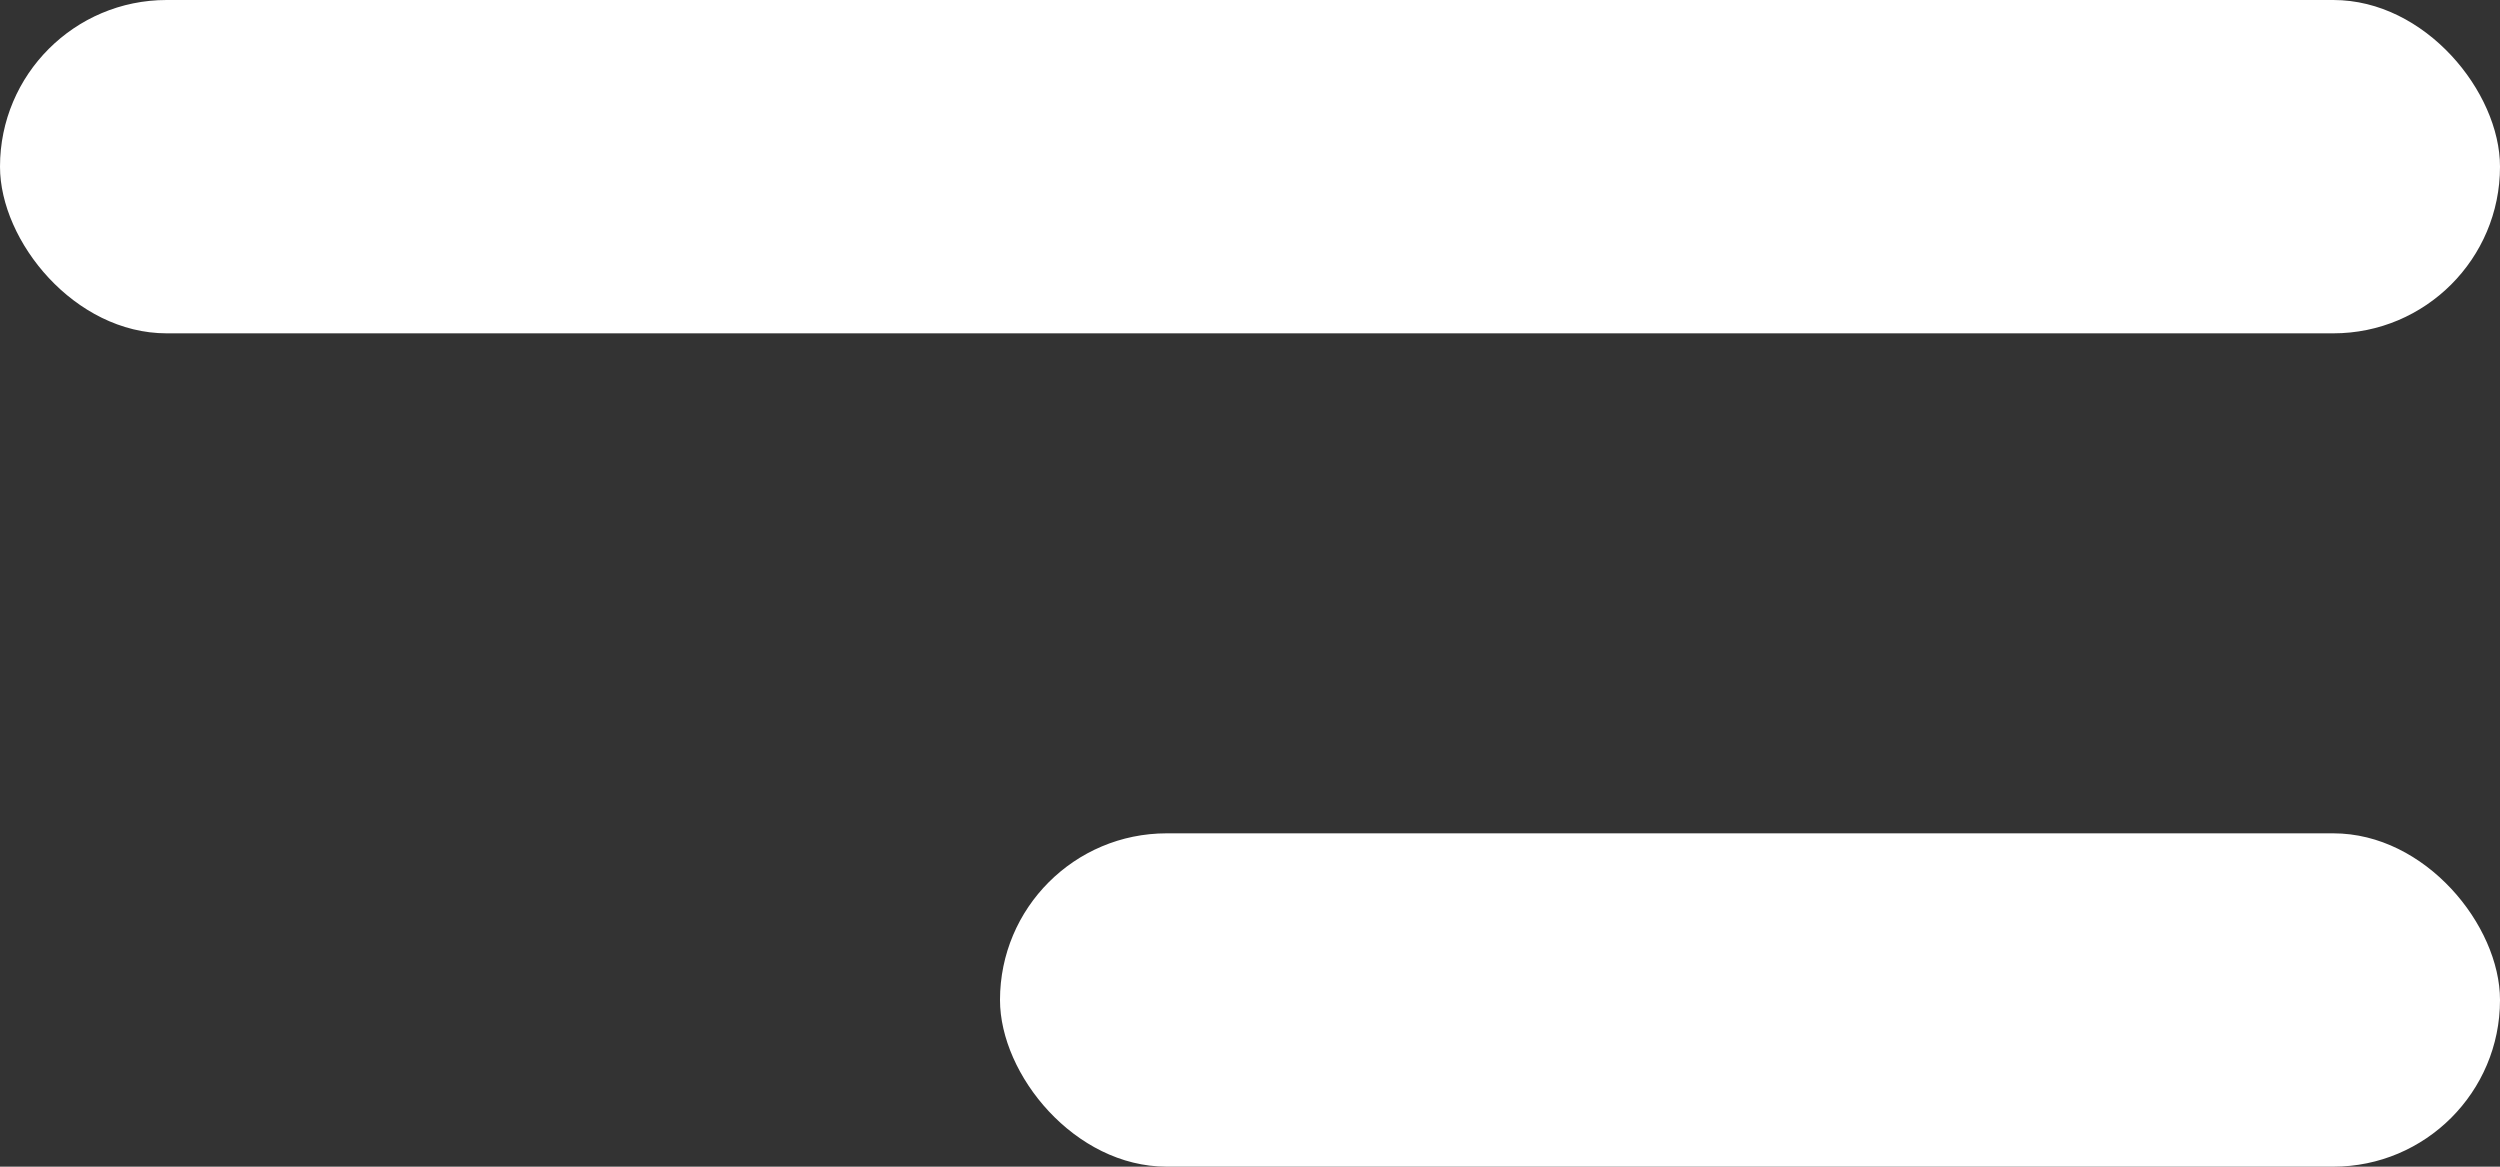 <svg width="30" height="14" viewBox="0 0 30 14" fill="none" xmlns="http://www.w3.org/2000/svg">
<rect x="0" y="0" width="30" height="14" fill="#333333" stroke="none"/>
<rect width="30" height="4" rx="2" fill="white"/>
<rect x="12" y="10" width="18" height="4" rx="2" fill="white"/>
</svg>
